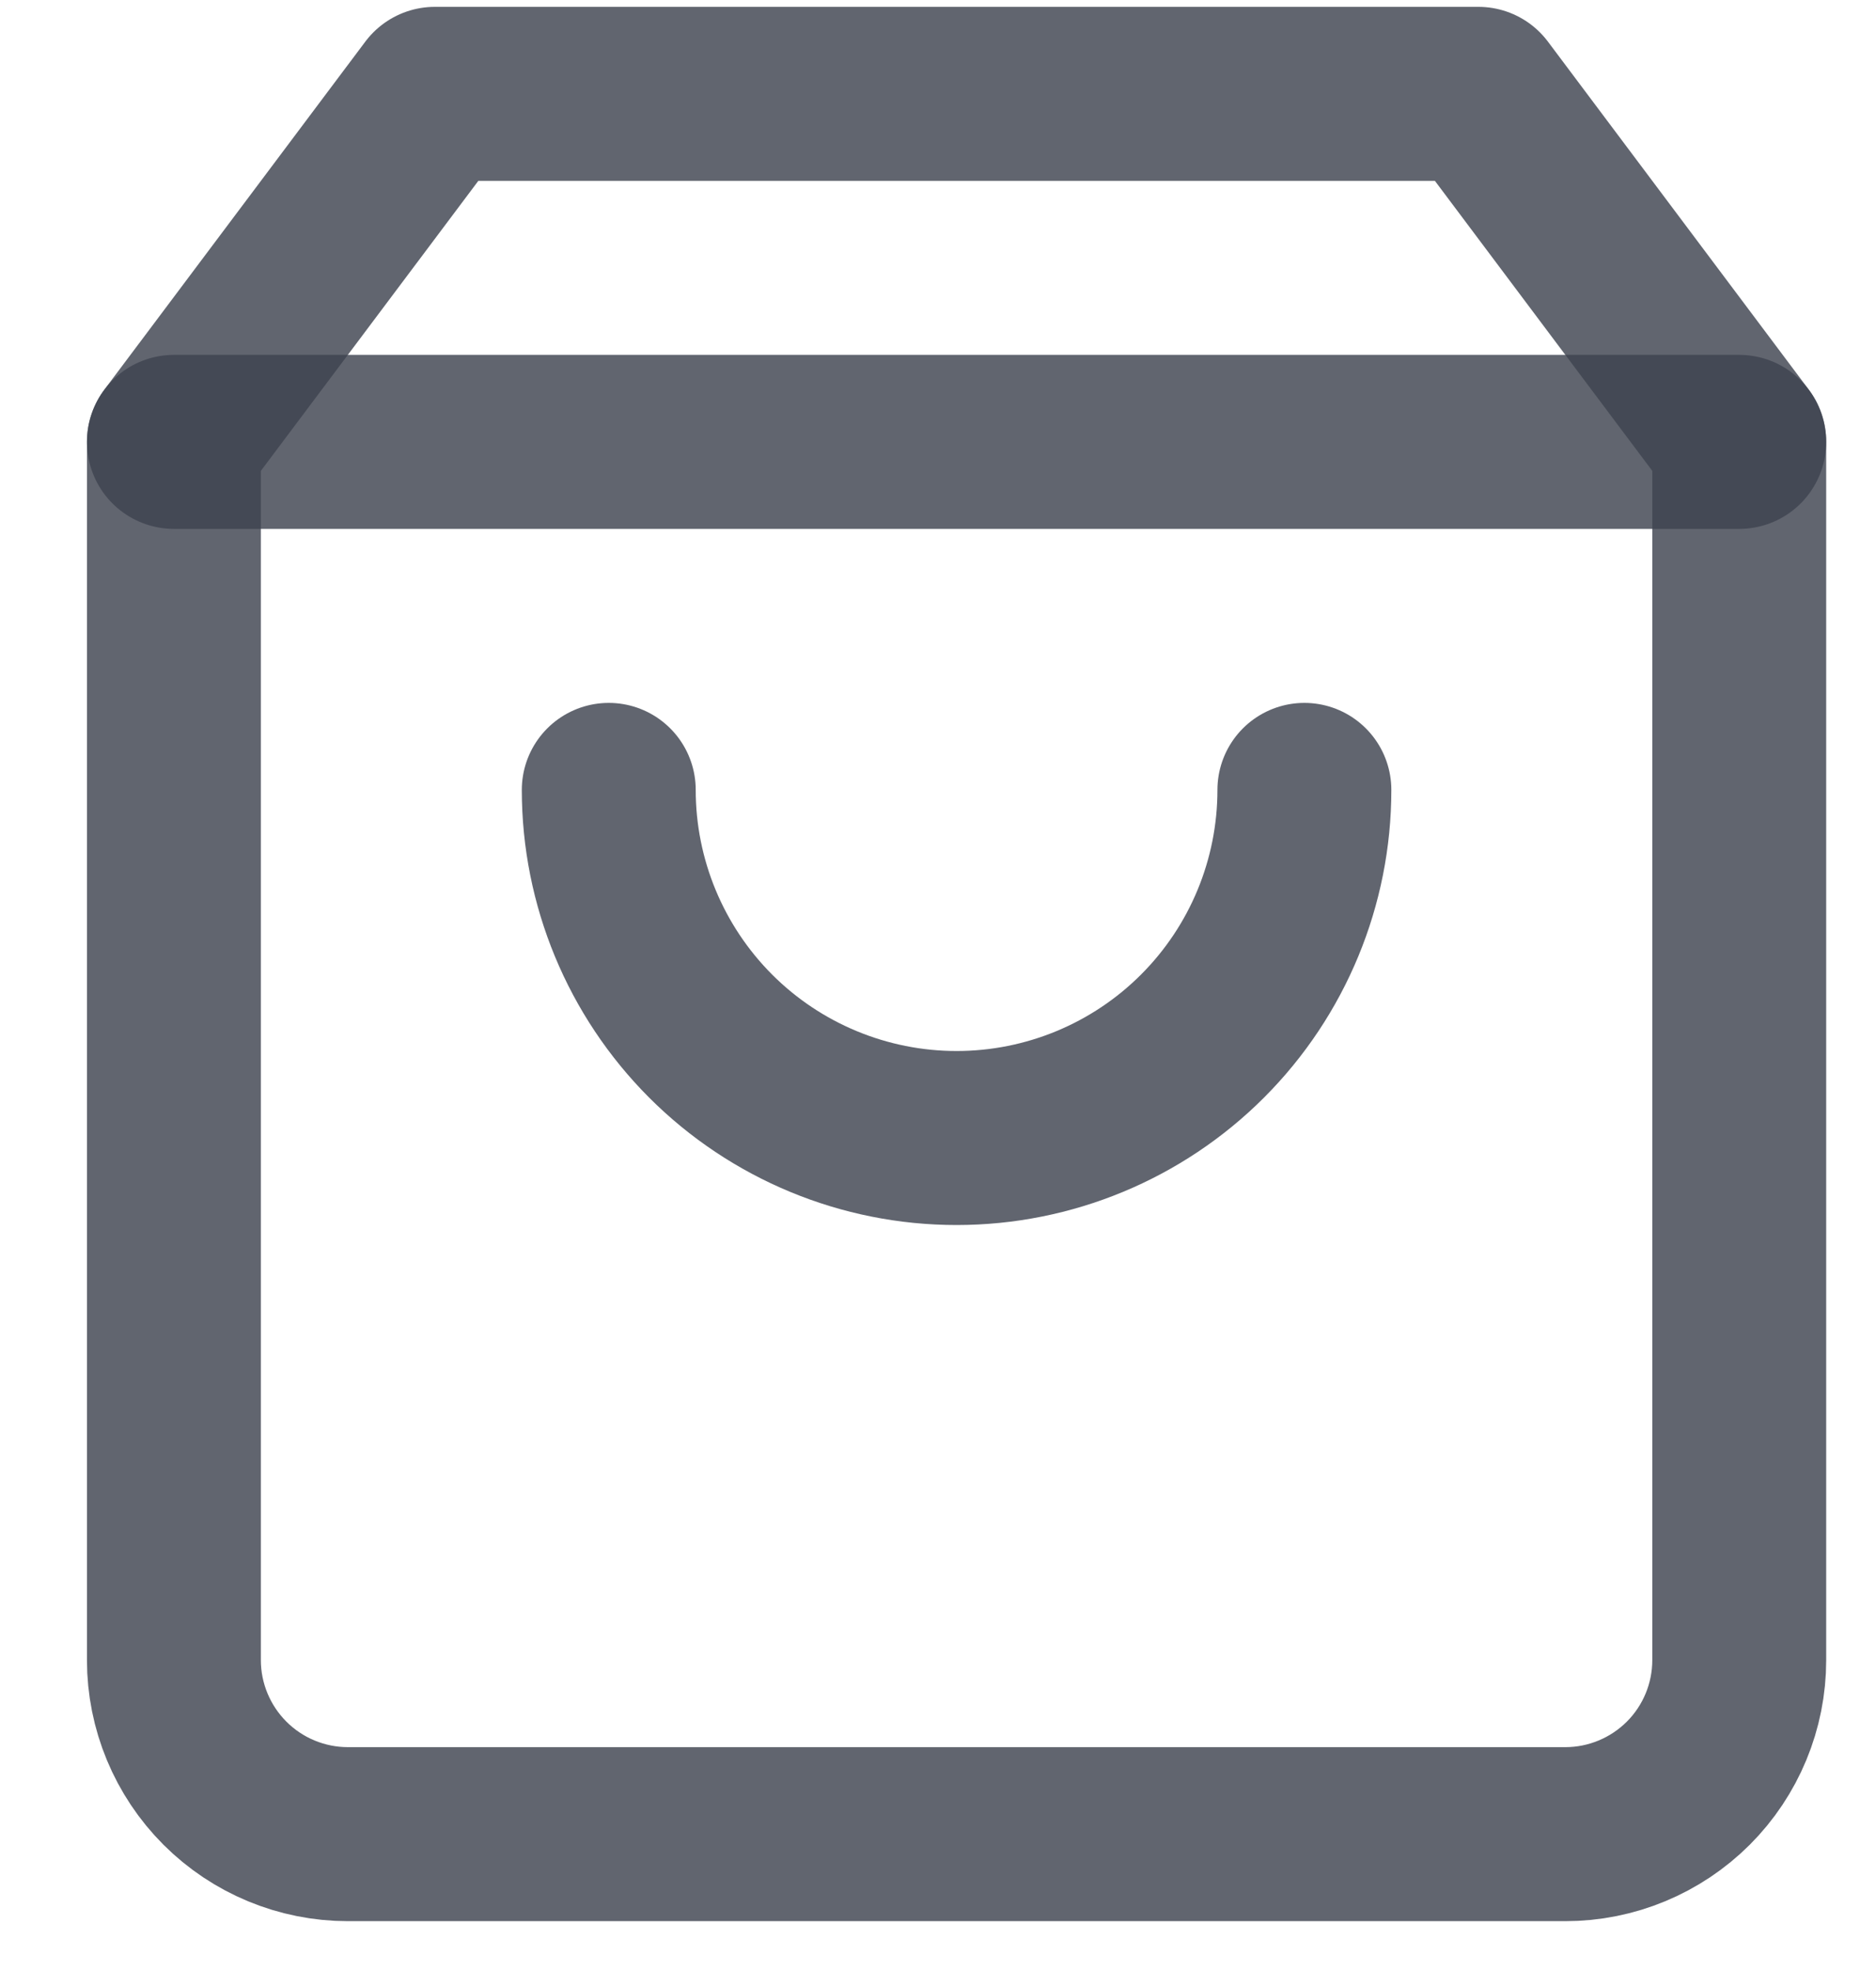 <svg width="20" height="21" viewBox="0 0 20 21" fill="none" xmlns="http://www.w3.org/2000/svg">
<path d="M4.636 1L1.854 4.708V17.688C1.854 18.179 2.05 18.651 2.398 18.999C2.745 19.346 3.217 19.542 3.709 19.542H16.688C17.18 19.542 17.651 19.346 17.999 18.999C18.347 18.651 18.542 18.179 18.542 17.688V4.708L15.761 1H4.636Z" stroke="#3E444F" stroke-opacity="0.82" stroke-width="1.854" stroke-linecap="round" stroke-linejoin="round"/>
<path d="M1.854 4.708H18.542" stroke="#3E444F" stroke-opacity="0.82" stroke-width="1.854" stroke-linecap="round" stroke-linejoin="round"/>
<path d="M13.906 8.416C13.906 9.4 13.516 10.343 12.82 11.039C12.125 11.734 11.182 12.125 10.198 12.125C9.215 12.125 8.271 11.734 7.576 11.039C6.881 10.343 6.49 9.4 6.49 8.416" stroke="#3E444F" stroke-opacity="0.82" stroke-width="1.854" stroke-linecap="round" stroke-linejoin="round"/>
</svg>
